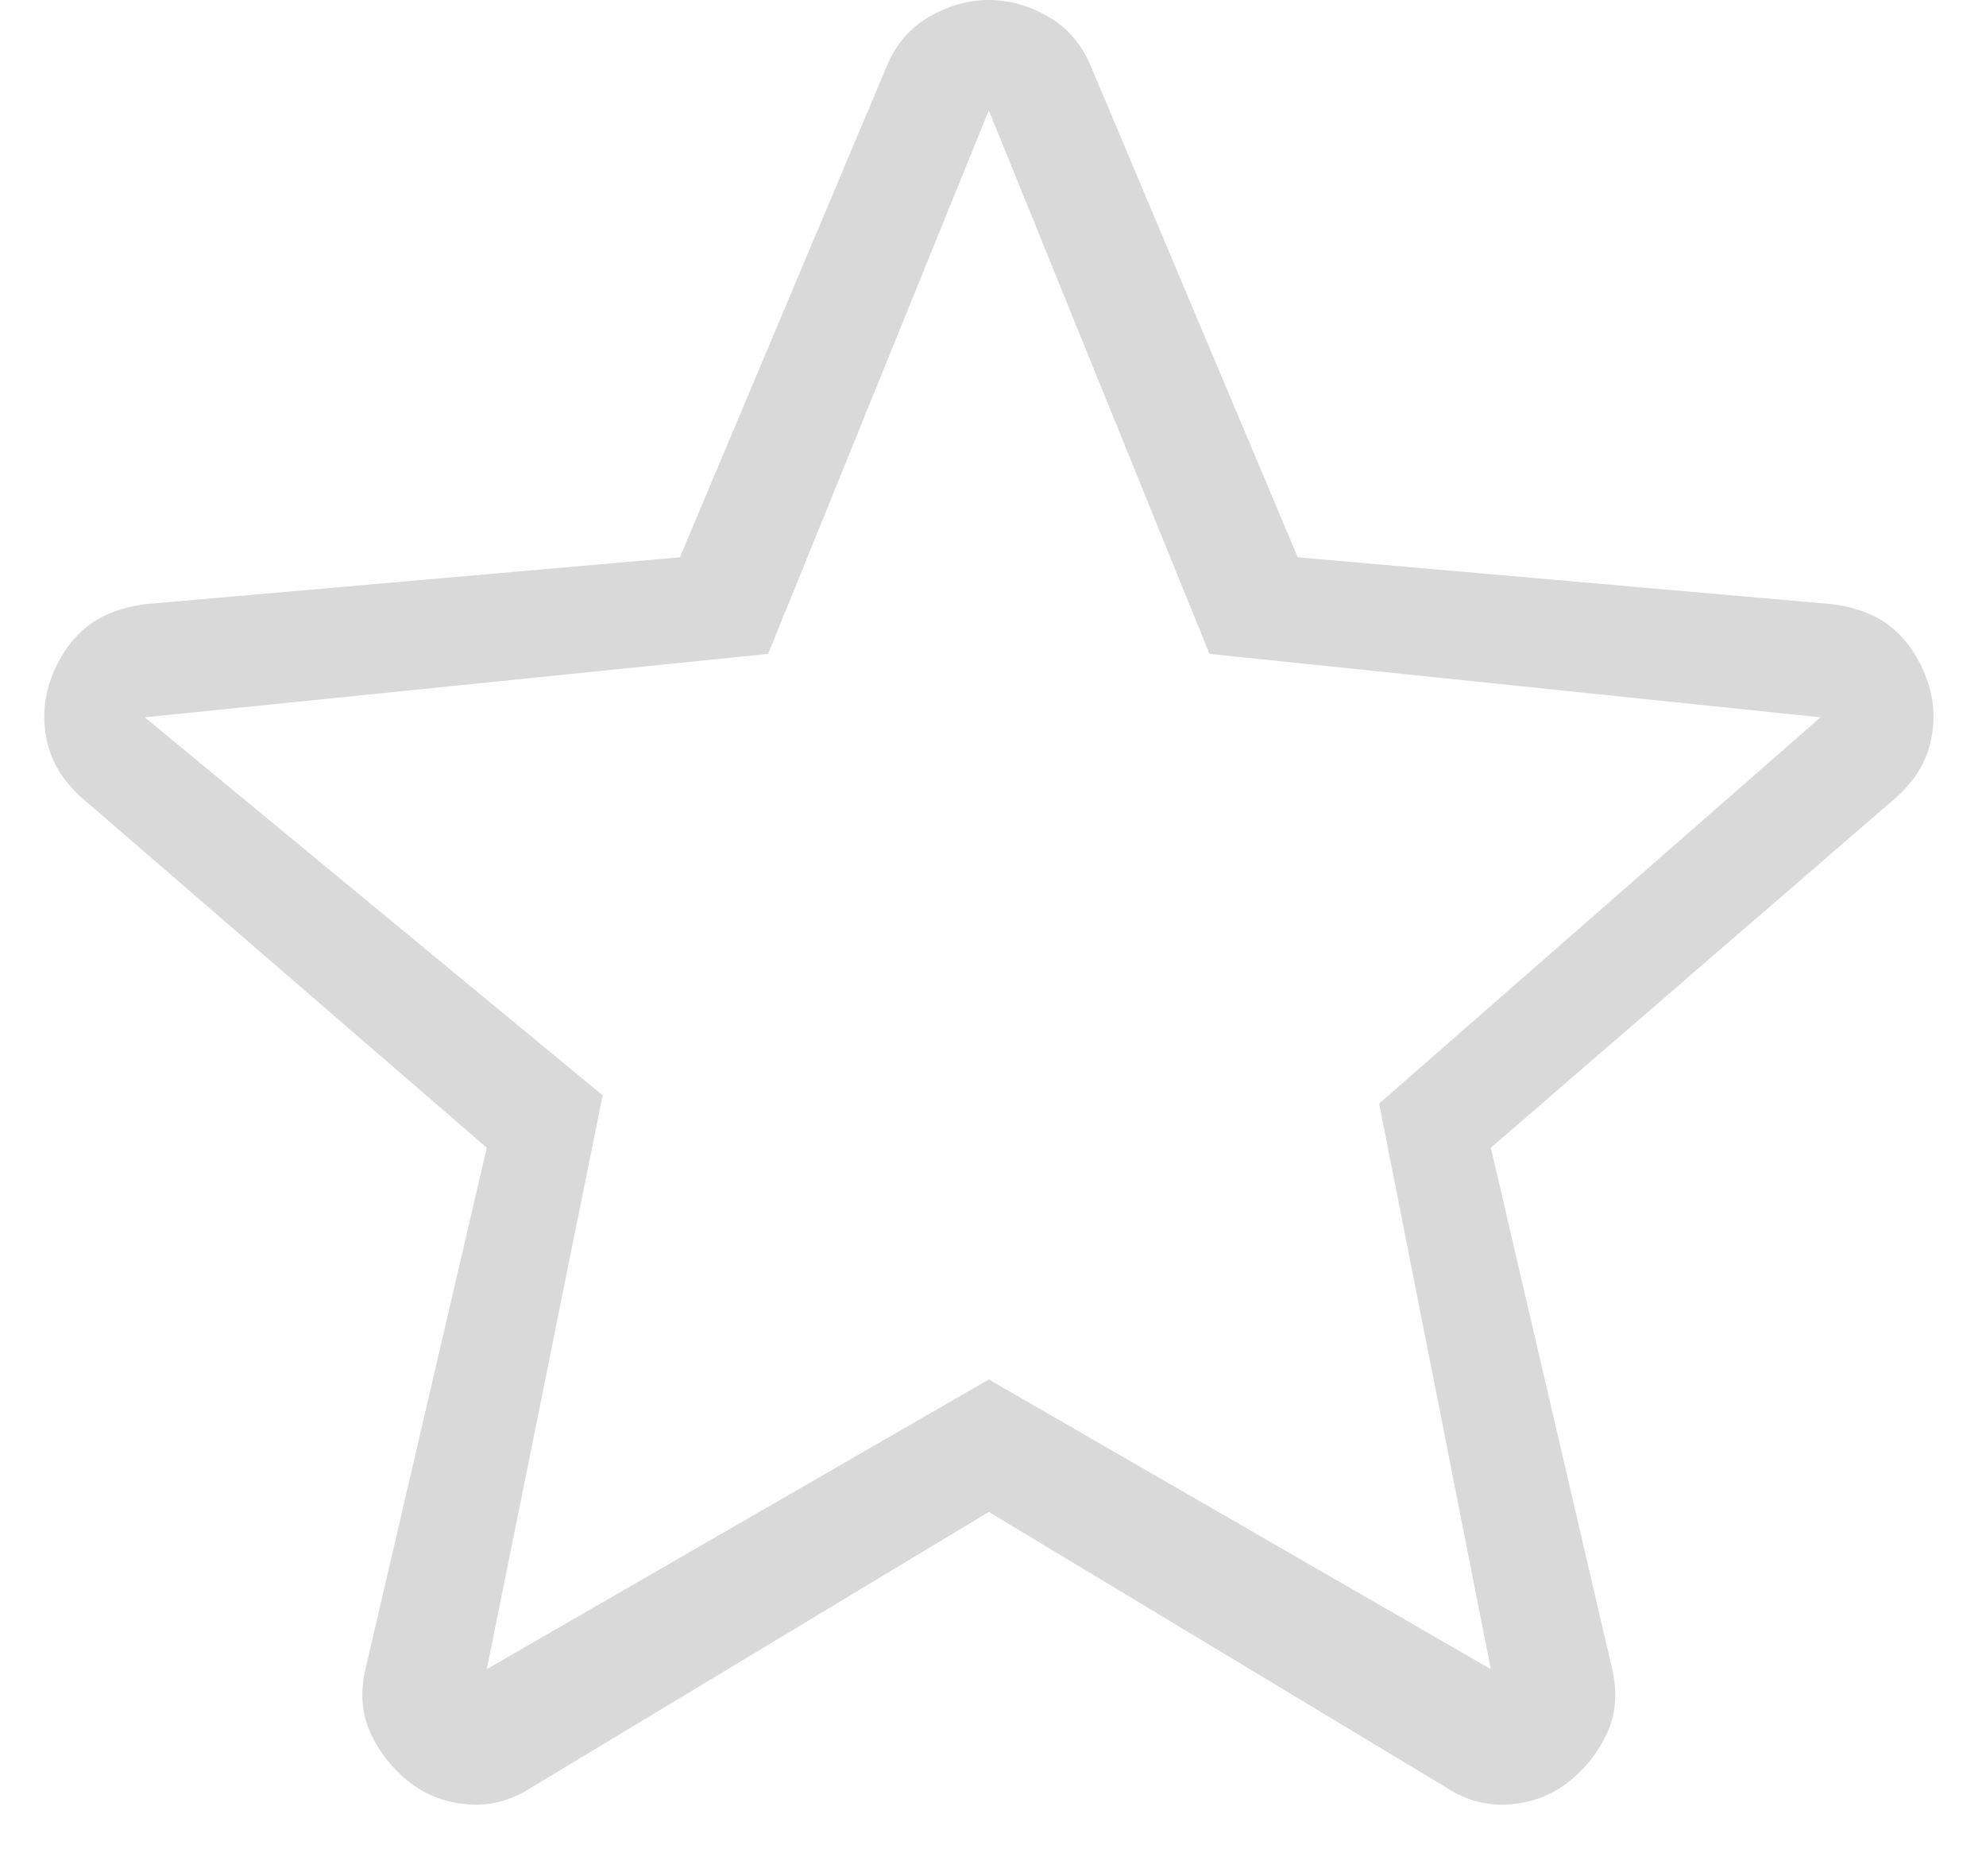 <svg width="18" height="17" viewBox="0 0 18 17" fill="none" xmlns="http://www.w3.org/2000/svg">
<path d="M4.412 15.125L8.962 12.5L13.512 15.125L12.5 10L16.5 6.5L10.962 5.925L8.962 1L6.962 5.925L1.312 6.5L5.462 9.925L4.412 15.125ZM8.962 13.7L4.812 16.2C4.629 16.317 4.437 16.367 4.237 16.35C4.037 16.333 3.862 16.267 3.712 16.15C3.562 16.033 3.445 15.887 3.362 15.712C3.279 15.537 3.262 15.341 3.312 15.125L4.412 10.4L0.737 7.225C0.57 7.075 0.466 6.904 0.425 6.712C0.384 6.52 0.396 6.333 0.462 6.15C0.529 5.967 0.629 5.817 0.762 5.7C0.895 5.583 1.079 5.508 1.312 5.475L6.162 5.05L8.037 0.6C8.12 0.4 8.25 0.25 8.425 0.15C8.6 0.05 8.779 0 8.962 0C9.145 0 9.324 0.05 9.499 0.15C9.674 0.25 9.803 0.4 9.887 0.6L11.762 5.05L16.612 5.475C16.845 5.508 17.029 5.583 17.162 5.7C17.295 5.817 17.395 5.967 17.462 6.15C17.529 6.333 17.541 6.521 17.5 6.713C17.459 6.905 17.354 7.076 17.187 7.225L13.512 10.4L14.612 15.125C14.662 15.342 14.645 15.538 14.562 15.713C14.479 15.888 14.362 16.034 14.212 16.15C14.062 16.267 13.887 16.333 13.687 16.35C13.487 16.367 13.295 16.317 13.112 16.2L8.962 13.7Z" fill="#D9D9D9"/>
</svg>
